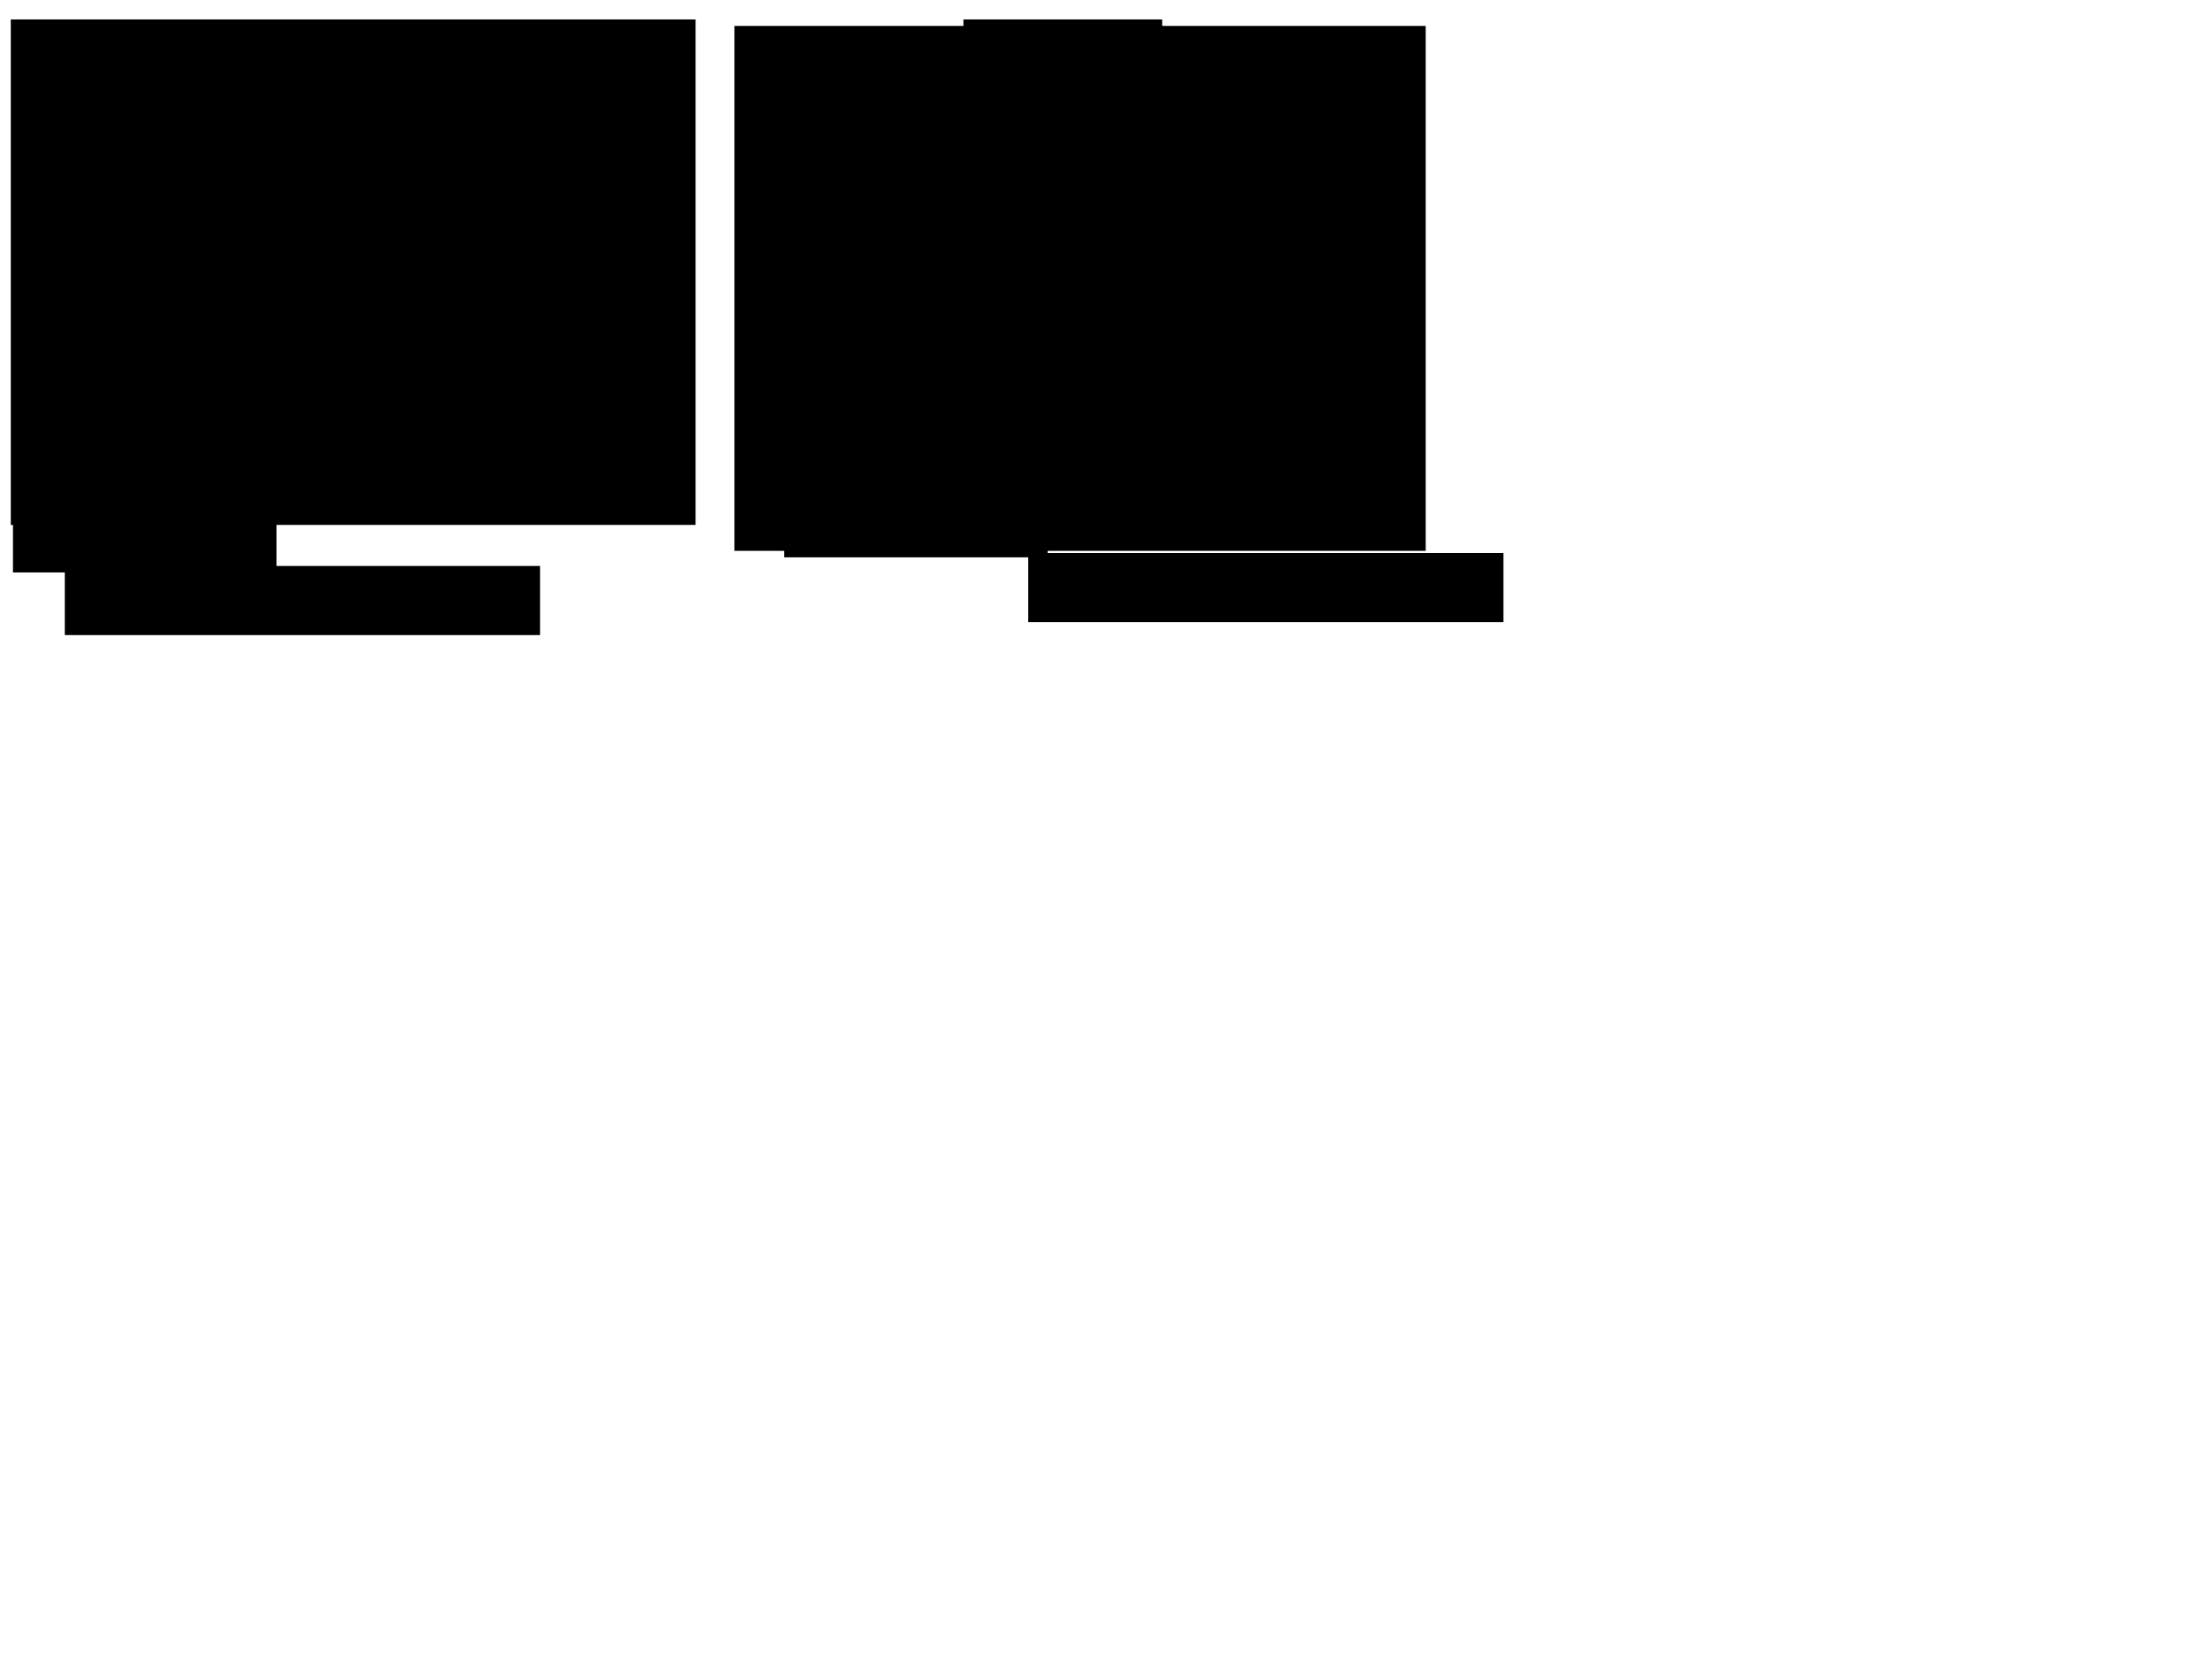 <svg:svg xmlns:krb="http://karabo.eu/scene" xmlns:svg="http://www.w3.org/2000/svg" height="768" width="1024">
    <svg:rect height="234" width="317" x="5" y="9" krb:class="DisplayComponent" krb:keys="cppGen54_39.trueFrequency" krb:widget="DisplayTrendGraph">
        <krb:box device="cppGen54_39" path="trueFrequency">
            gANjZ3VpcXd0LmN1cnZlCkN1cnZlSXRlbQpxAClScQEoY2d1aXF3dC5zdHlsZXMKQ3VydmVQYXJhbQpxAimBcQN9cQQoWAcAAABfc3ltYm9scQVjZ3VpcXd0LnN0eWxlcwpTeW1ib2xQYXJhbQpxBimBcQd9cQgoWAUAAABfc2l6ZXEJSwlYBwAAAF9tYXJrZXJxClgIAAAATm9TeW1ib2xxC1gKAAAAX2ZhY2Vjb2xvcnEMWAYAAAB5ZWxsb3dxDVgKAAAAX2VkZ2Vjb2xvcnEOWAQAAABncmF5cQ9YDwAAAF9EYXRhU2V0X190aXRsZXEQWAsAAABTeW1ib2xQYXJhbXERWA4AAABfRGF0YVNldF9faWNvbnESWAAAAABxE1gRAAAAX0RhdGFTZXRfX2NoYW5nZWRxFIlYBgAAAF9hbHBoYXEVRz/wAAAAAAAAWBEAAABfRGF0YVNldF9fY29tbWVudHEWTnViWAUAAABfbGluZXEXY2d1aXF3dC5zdHlsZXMKTGluZVN0eWxlUGFyYW0KcRgpgXEZfXEaKFgGAAAAX3dpZHRocRtHP/AAAAAAAABoEFgOAAAATGluZVN0eWxlUGFyYW1xHFgGAAAAX3N0eWxlcR1YCQAAAFNvbGlkTGluZXEeaBJoE2gUiVgGAAAAX2NvbG9ycR9YAwAAAHJlZHEgaBZOdWJoElgJAAAAY3VydmUucG5ncSFYBgAAAF9sYWJlbHEiWBkAAABjcHBHZW41NF8zOS50cnVlRnJlcXVlbmN5cSNYCgAAAF9jdXJ2ZXR5cGVxJFgDAAAAWWZ4cSVYCwAAAF9jdXJ2ZXN0eWxlcSZYBQAAAExpbmVzcSdYCQAAAF9iYXNlbGluZXEoRwAAAAAAAAAAaBBYBQAAAEN1cnZlcSlYBgAAAF9zaGFkZXEqSwBoFIloFk5YBwAAAF9maXR0ZWRxK4l1YmNudW1weS5jb3JlLm11bHRpYXJyYXkKX3JlY29uc3RydWN0CnEsY251bXB5Cm5kYXJyYXkKcS1LAIVxLkMBYnEvh3EwUnExKEsBSzyFcTJjbnVtcHkKZHR5cGUKcTNYAgAAAGY4cTRLAEsBh3E1UnE2KEsDWAEAAAA8cTdOTk5K/////0r/////SwB0cThiiULgAQAAoyiqcvjT1UEGVupz+NPVQVZvKnX409VBkpJqdvjT1UFSvap3+NPVQXER63j409VBLzwrevjT1UHZZ2t7+NPVQbG9q3z409VBoOjrffjT1UGTEyx/+NPVQcs9bID409VBxWisgfjT1UHxl+yC+NPVQZDHLIT409VBreJshfjT1UHXC62G+NPVQfc17Yf409VBNk0tifjT1UF6eW2K+NPVQUilrYv409VB59DtjPjT1UEn/C2O+NPVQXMfbo/409VByDiukPjT1UGGZe6R+NPVQTSRLpP409VB57tulPjT1UGH566V+NPVQXoS75b409VByj8vmPjT1UFRcW+Z+NPVQUygr5r409VBVc/vm/jT1UH7GDCd+NPVQXizcJ7409VBEvmwn/jT1UE5JfGg+NPVQU5PMaL409VBP2dxo/jT1UF0lLGk+NPVQefA8aX409VBzeExp/jT1UEf+XGo+NPVQRklsqn409VBzFjyqvjT1UF8iDKs+NPVQYHccq3409VBhgCzrvjT1UEkK/Ov+NPVQYFUM7H409VB2GtzsvjT1UFlg7Oz+NPVQVux87T409VBc9wztvjT1UFGMXS3+NPVQUZetLj409VBTYz0ufjT1UF8uTS7+NPVQVnmdLz409VBcTl0cTpiaCxoLUsAhXE7aC+HcTxScT0oSwFLPIVxPmg2iULgAQAAAAAAwAmWyT8AAADA95XJPwAAAACUl8k/AAAAwMiWyT8AAADALpbJPwAAAGDgksk/AAAAAC+WyT8AAAAgHJbJPwAAAIC9ksk/AAAA4CqWyT8AAABAKpbJPwAAAMA5lsk/AAAA4CmWyT8AAADA0pXJPwAAAIDLlck/AAAA4G+XyT8AAACAT5bJPwAAAAA6lsk/AAAAYL+XyT8AAABgD5bJPwAAACAZlsk/AAAAwByWyT8AAACgJJbJPwAAAGDJlsk/AAAAAJGXyT8AAAAgBpbJPwAAAIAblsk/AAAAoC+WyT8AAADAHJbJPwAAAIAqlsk/AAAAQPqVyT8AAAAgpJXJPwAAACDYlck/AAAAINeVyT8AAACgtpPJPwAAAIBCjck/AAAAIAuUyT8AAADAEZbJPwAAAGA7lsk/AAAAwLCXyT8AAABg/JXJPwAAAMAKlsk/AAAAYPiWyT8AAACgvZfJPwAAAMAVlsk/AAAAQHeVyT8AAADAyZXJPwAAAMDiksk/AAAAYLiWyT8AAABAMZbJPwAAAABKlsk/AAAAALyXyT8AAAAAuZfJPwAAAODslck/AAAAACiWyT8AAAAA0pLJPwAAAKAAlsk/AAAA4OuVyT8AAACg/JXJPwAAAMADlsk/cT90cUBiRwAAAAAAAAAAdHFBYi4=
        </krb:box>
    </svg:rect>
    <svg:rect height="32" width="122" x="6" y="233" krb:class="Label" krb:font="Ubuntu,11,-1,5,50,0,0,0,0,0" krb:foreground="#4c4c4c" krb:frameWidth="0" krb:text="Update frequency"/>
    <svg:rect height="32" width="220" x="30" y="262" krb:class="EditableApplyLaterComponent" krb:keys="cppGen54_39.updateFrequency" krb:widget="DoubleLineEdit"/>
    <svg:rect height="17" width="92" x="89" y="12" krb:background="#ffff00" krb:class="Label" krb:font="Ubuntu,11,-1,5,50,0,0,0,0,0" krb:foreground="#4c4c4c" krb:frameWidth="0" krb:text="cppGen54_39"/>
    <svg:rect height="243" width="320" x="340" y="12" krb:class="DisplayComponent" krb:keys="cppGen64_39.trueFrequency" krb:widget="DisplayTrendGraph">
        <krb:box device="cppGen64_39" path="trueFrequency">
            gANjZ3VpcXd0LmN1cnZlCkN1cnZlSXRlbQpxAClScQEoY2d1aXF3dC5zdHlsZXMKQ3VydmVQYXJhbQpxAimBcQN9cQQoWAcAAABfc3ltYm9scQVjZ3VpcXd0LnN0eWxlcwpTeW1ib2xQYXJhbQpxBimBcQd9cQgoWAUAAABfc2l6ZXEJSwlYBwAAAF9tYXJrZXJxClgIAAAATm9TeW1ib2xxC1gKAAAAX2ZhY2Vjb2xvcnEMWAYAAAB5ZWxsb3dxDVgKAAAAX2VkZ2Vjb2xvcnEOWAQAAABncmF5cQ9YDwAAAF9EYXRhU2V0X190aXRsZXEQWAsAAABTeW1ib2xQYXJhbXERWA4AAABfRGF0YVNldF9faWNvbnESWAAAAABxE1gRAAAAX0RhdGFTZXRfX2NoYW5nZWRxFIlYBgAAAF9hbHBoYXEVRz/wAAAAAAAAWBEAAABfRGF0YVNldF9fY29tbWVudHEWTnViWAUAAABfbGluZXEXY2d1aXF3dC5zdHlsZXMKTGluZVN0eWxlUGFyYW0KcRgpgXEZfXEaKFgGAAAAX3dpZHRocRtHP/AAAAAAAABoEFgOAAAATGluZVN0eWxlUGFyYW1xHFgGAAAAX3N0eWxlcR1YCQAAAFNvbGlkTGluZXEeaBJoE2gUiVgGAAAAX2NvbG9ycR9YAwAAAHJlZHEgaBZOdWJoElgJAAAAY3VydmUucG5ncSFYBgAAAF9sYWJlbHEiWBkAAABjcHBHZW42NF8zOS50cnVlRnJlcXVlbmN5cSNYCgAAAF9jdXJ2ZXR5cGVxJFgDAAAAWWZ4cSVYCwAAAF9jdXJ2ZXN0eWxlcSZYBQAAAExpbmVzcSdYCQAAAF9iYXNlbGluZXEoRwAAAAAAAAAAaBBYBQAAAEN1cnZlcSlYBgAAAF9zaGFkZXEqSwBoFIloFk5YBwAAAF9maXR0ZWRxK4l1YmNudW1weS5jb3JlLm11bHRpYXJyYXkKX3JlY29uc3RydWN0CnEsY251bXB5Cm5kYXJyYXkKcS1LAIVxLkMBYnEvh3EwUnExKEsBSzyFcTJjbnVtcHkKZHR5cGUKcTNYAgAAAGY4cTRLAEsBh3E1UnE2KEsDWAEAAAA8cTdOTk5K/////0r/////SwB0cThiiULgAQAASsuEcvjT1UHP9cRz+NPVQXAgBXX409VB1FtFdvjT1UF5fYV3+NPVQdunxXj409VBm9MFevjT1UGO/kV7+NPVQXMphnz409VBa2LGffjT1UESjQZ/+NPVQVa3RoD409VBNeKGgfjT1UHDDMeC+NPVQUg3B4T409VBaWJHhfjT1UEcjYeG+NPVQY+3x4f409VBFeUHifjT1UFeEkiK+NPVQWwwiIv409VB0WLIjPjT1UGelAiO+NPVQSbFSI/409VBLveIkPjT1UFbJ8mR+NPVQaBWCZP409VBAYpJlPjT1UEgvImV+NPVQUbzyZb409VB2jAKmPjT1UEmXEqZ+NPVQQWIipr409VBNw7Lm/jT1UFcPAud+NPVQSxpS57409VBw5iLn/jT1UFEycug+NPVQRIXDKL409VBHEJMo/jT1UHlbIyk+NPVQW2XzKX409VBJMIMp/jT1UHt7Eyo+NPVQdoWjan409VBjELNqvjT1UHubw2s+NPVQWmcTa3409VBWMmNrvjT1UHf982v+NPVQVokDrH409VBD1FOsvjT1UHBoo6z+NPVQff1zrT409VBAMYPtvjT1UFxDFC3+NPVQW84kLj409VBXmbQufjT1UEKlBC7+NPVQe6/ULz409VBcTl0cTpiaCxoLUsAhXE7aC+HcTxScT0oSwFLPIVxPmg2iULgAQAAAAAAIByWyT8AAAAAMpbJPwAAAGAylsk/AAAAINqUyT8AAACg6JbJPwAAAMA2lsk/AAAAQBqWyT8AAACAKpbJPwAAAKArlsk/AAAAAAyVyT8AAACgMJbJPwAAAKA4lsk/AAAAQCyWyT8AAADAMpbJPwAAAGAzlsk/AAAA4CaWyT8AAAAAMJbJPwAAAKA0lsk/AAAAAPaVyT8AAAAg+5XJPwAAAIAyl8k/AAAAIJKVyT8AAACAnpXJPwAAAOC4lck/AAAAYJmVyT8AAACgv5XJPwAAAIDSlck/AAAAAH6VyT8AAAAgmJXJPwAAAOAwlck/AAAAoK2UyT8AAACAI5bJPwAAAOAXlsk/AAAAwOKOyT8AAABA6JXJPwAAAGAElsk/AAAAwMuVyT8AAADguJXJPwAAAABik8k/AAAAoCiWyT8AAADgLZbJPwAAAAAzlsk/AAAAYC+WyT8AAADgLZbJPwAAAKA/lsk/AAAAgBuWyT8AAACg+JXJPwAAAGALlsk/AAAAIAKWyT8AAACA4pXJPwAAAGAKlsk/AAAAwAaWyT8AAABAEpPJPwAAAIDzksk/AAAAoP+IyT8AAABA+JPJPwAAACAVlsk/AAAAoO2VyT8AAABA85XJPwAAAEAXlsk/cT90cUBiRwAAAAAAAAAAdHFBYi4=
        </krb:box>
    </svg:rect>
    <svg:rect height="17" width="92" x="446" y="9" krb:background="#ffff00" krb:class="Label" krb:font="Ubuntu,11,-1,5,50,0,0,0,0,0" krb:foreground="#4c4c4c" krb:frameWidth="0" krb:text="cppGen64_39"/>
    <svg:rect height="32" width="122" x="363" y="226" krb:class="Label" krb:font="Ubuntu,11,-1,5,50,0,0,0,0,0" krb:foreground="#4c4c4c" krb:frameWidth="0" krb:text="Update frequency"/>
    <svg:rect height="32" width="220" x="476" y="256" krb:class="EditableApplyLaterComponent" krb:keys="cppGen64_39.updateFrequency" krb:widget="DoubleLineEdit"/>
</svg:svg>
